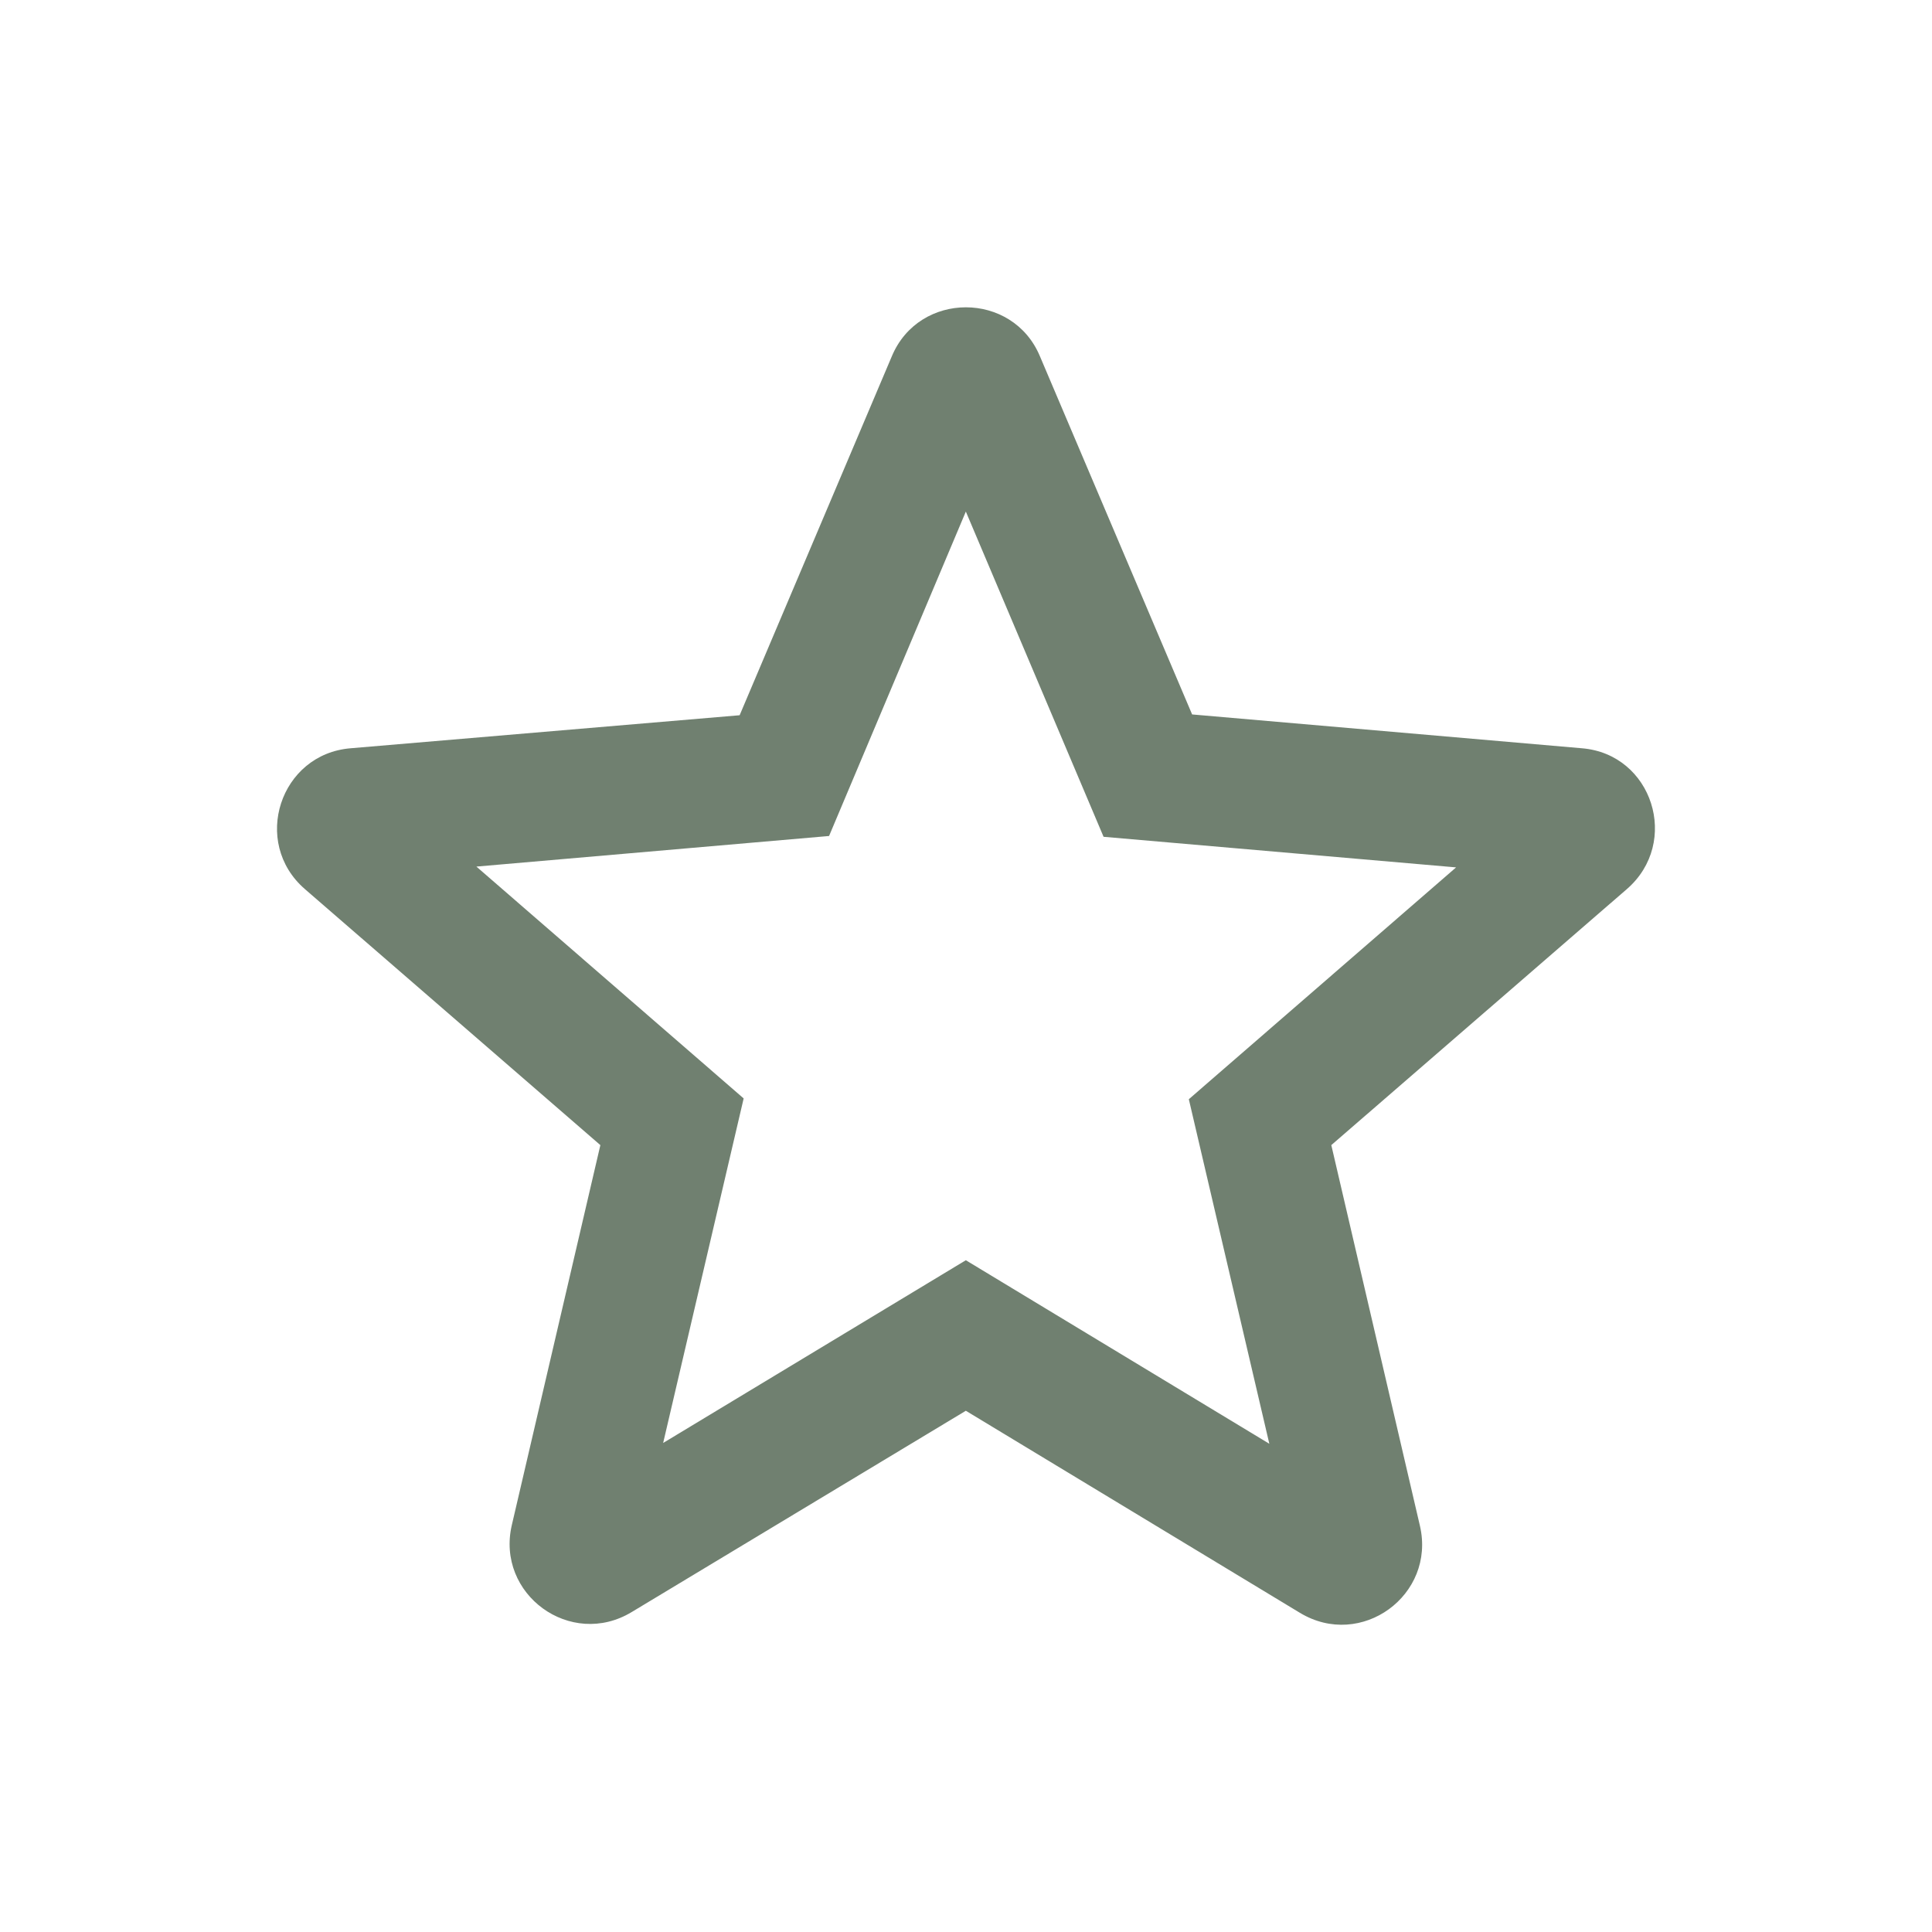 <svg width="24" height="24" viewBox="0 0 24 24" fill="none" xmlns="http://www.w3.org/2000/svg">
<path fill-rule="evenodd" clip-rule="evenodd" d="M14.809 8.875L19.648 9.295C20.529 9.365 20.878 10.465 20.209 11.045L16.538 14.225L17.639 18.955C17.838 19.815 16.909 20.495 16.148 20.035L11.998 17.525L7.848 20.025C7.088 20.485 6.158 19.805 6.358 18.945L7.458 14.225L3.788 11.045C3.118 10.465 3.478 9.365 4.358 9.295L9.188 8.885L11.079 4.425C11.418 3.615 12.579 3.615 12.918 4.425L14.809 8.875ZM8.238 17.925L11.998 15.655L15.768 17.935L14.768 13.655L18.088 10.775L13.709 10.395L11.998 6.355L10.299 10.385L5.918 10.765L9.238 13.645L8.238 17.925Z" fill="#708070"/>
</svg>
